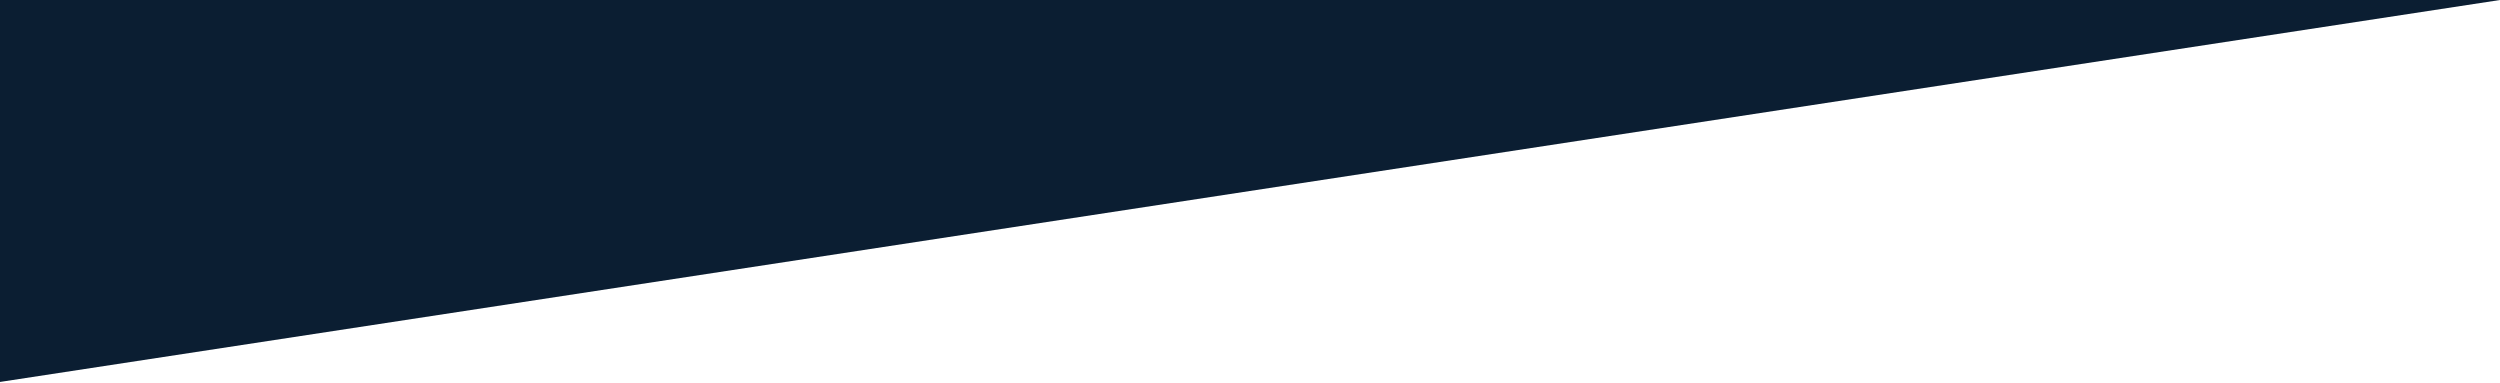 <?xml version="1.0" encoding="UTF-8" standalone="no"?>
<svg width="359px" height="55px" viewBox="0 0 359 55" version="1.1" xmlns="http://www.w3.org/2000/svg" xmlns:xlink="http://www.w3.org/1999/xlink" xmlns:sketch="http://www.bohemiancoding.com/sketch/ns">
    <defs></defs>
    <g id="01_dashboard" stroke="none" stroke-width="1" fill="none" fill-rule="evenodd" sketch:type="MSPage">
        <g id="01_02_dashboard_UPDATE" sketch:type="MSArtboardGroup" transform="translate(0, -1512)" fill="#0B1E32">
            <path d="M-1,1512 L359,1512 L-1,1567 L-1,1512 Z" id="slope" sketch:type="MSShapeGroup"></path>
        </g>
    </g>
</svg>
